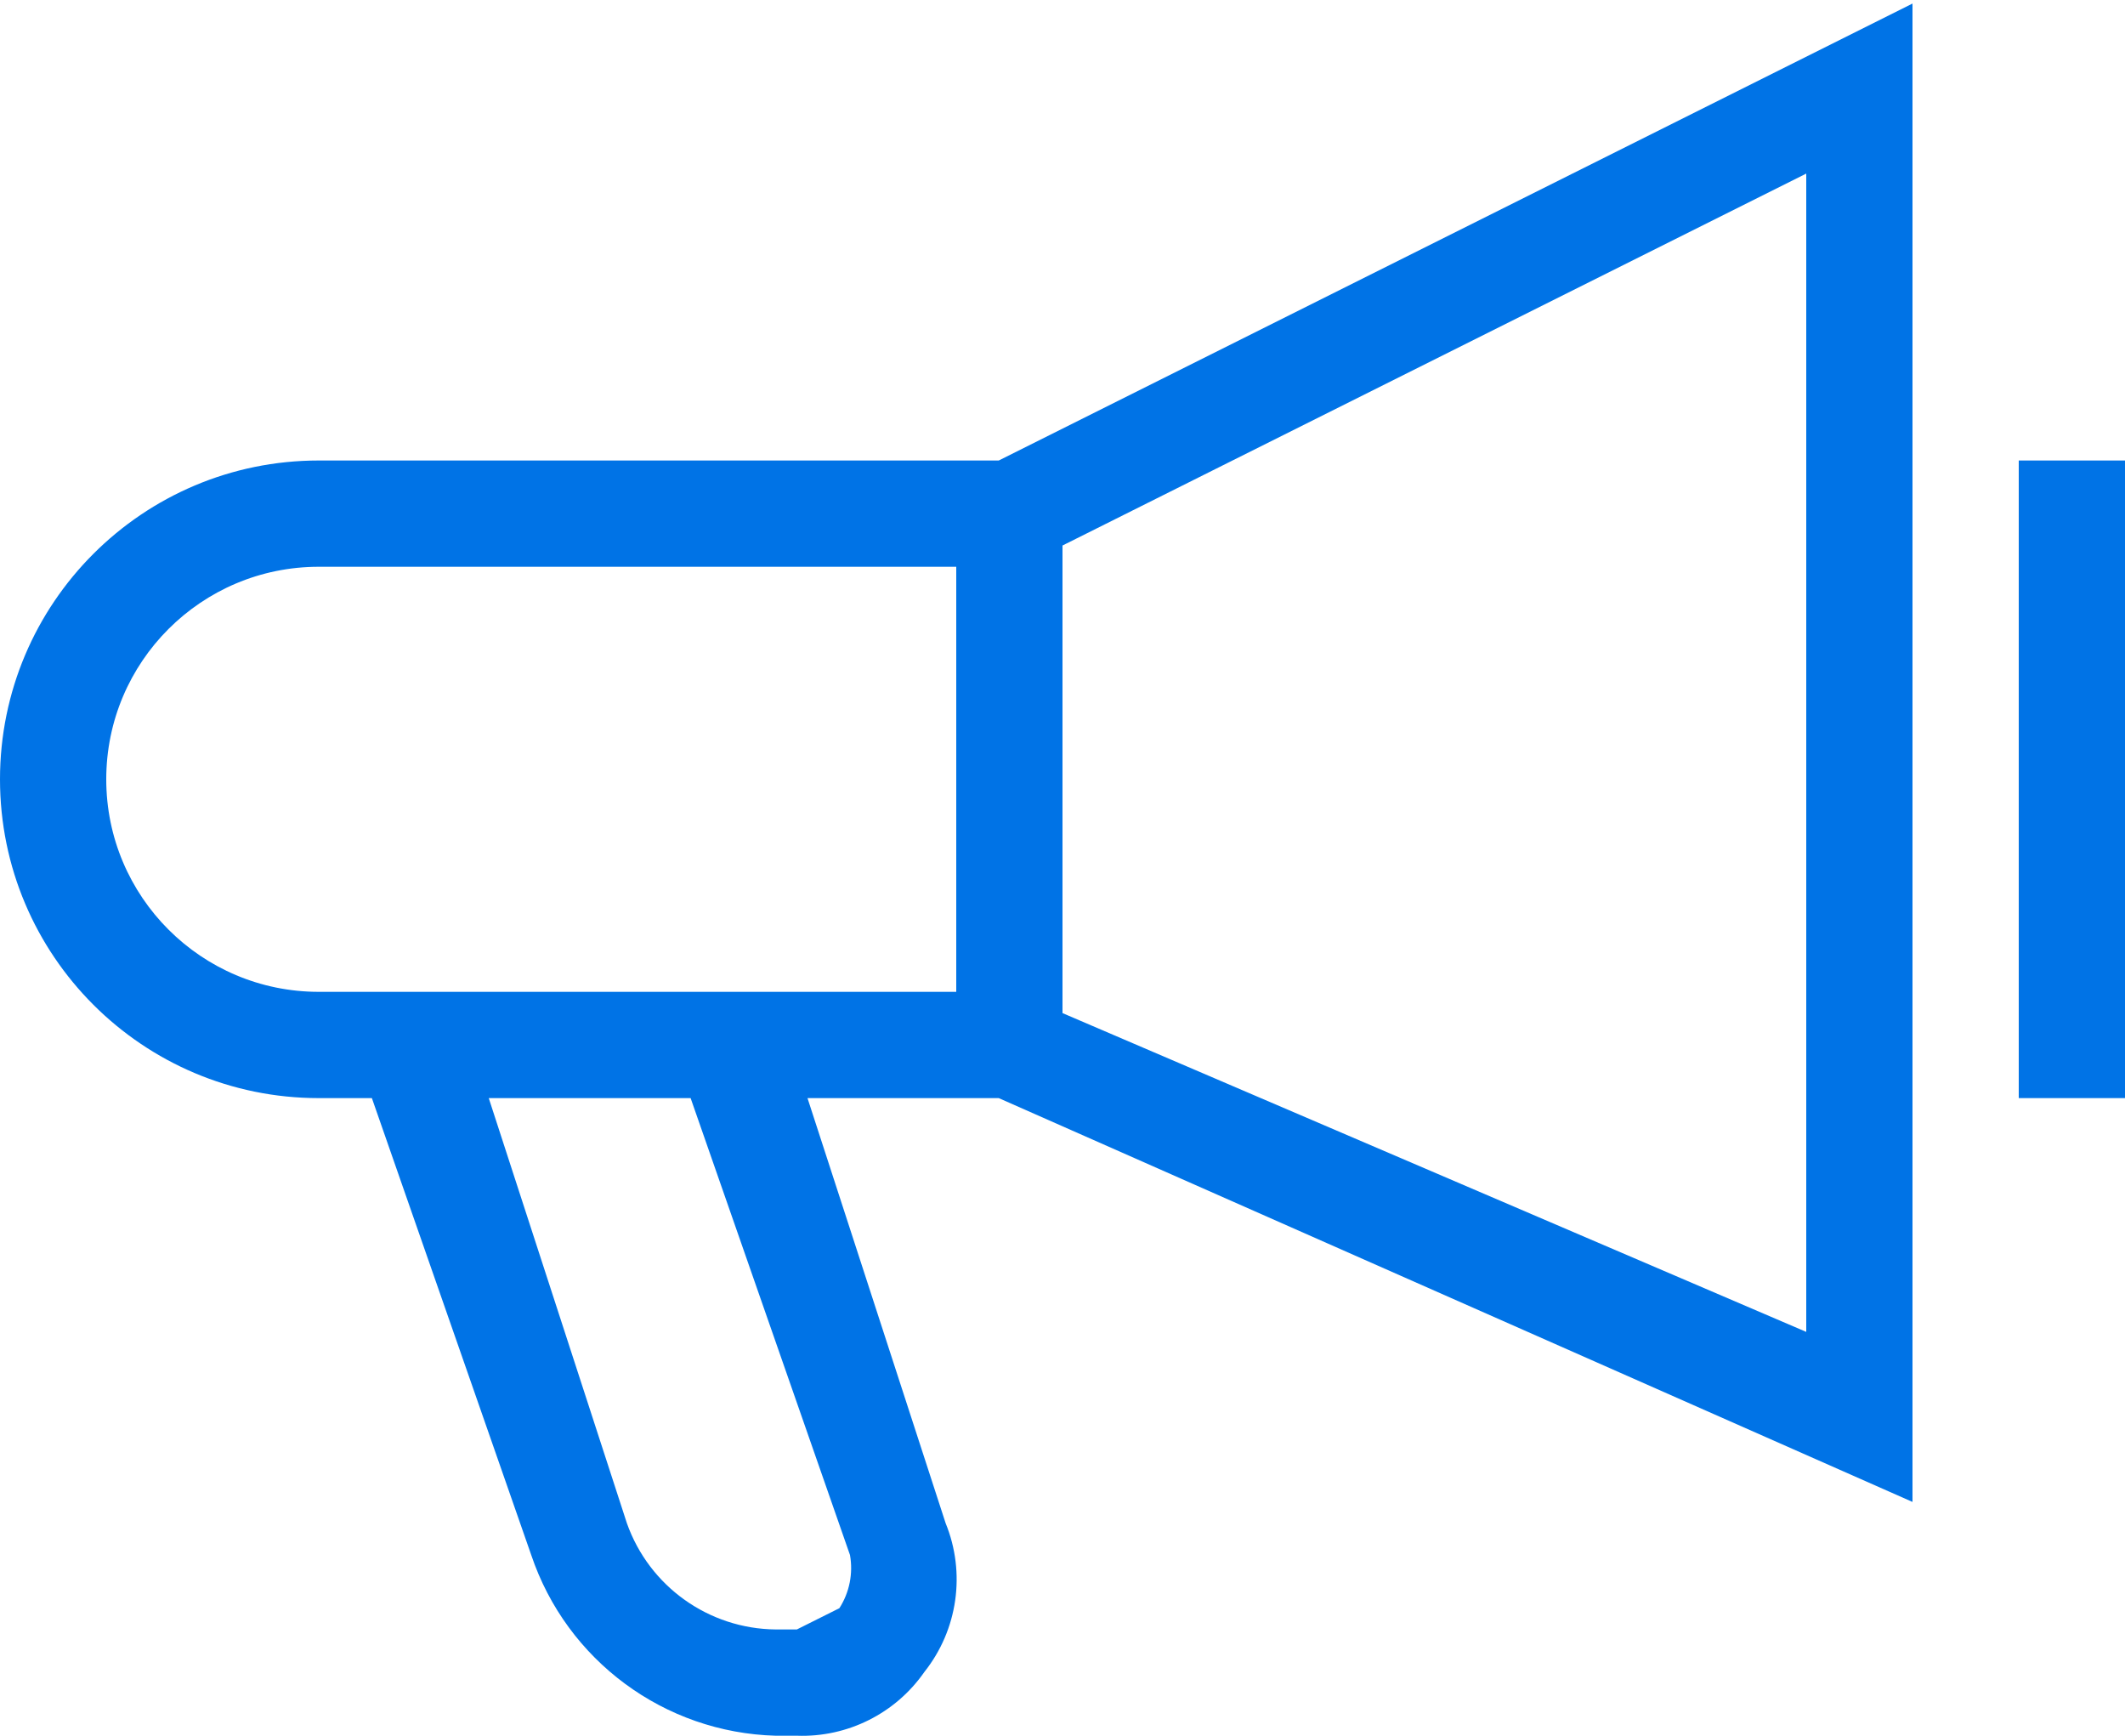 <?xml version="1.0" encoding="UTF-8"?>
<svg width="60px" height="49px" viewBox="0 0 60 49" version="1.1" xmlns="http://www.w3.org/2000/svg" xmlns:xlink="http://www.w3.org/1999/xlink">
    <!-- Generator: Sketch 51.3 (57544) - http://www.bohemiancoding.com/sketch -->
    <title>Icons/horn </title>
    <desc>Created with Sketch.</desc>
    <defs></defs>
    <g id="Dichiarazione_web" stroke="none" stroke-width="1" fill="none" fill-rule="evenodd">
        <g id="REV_03_07_da-bozza-a-online_copia-e-incolla-link" transform="translate(-305, -272)">
            <g id="modale" transform="translate(209, 214)">
                <g id="Icons/horn-" transform="translate(90, 44)">
                    <rect id="borders" x="0" y="0" width="72" height="72"></rect>
                    <path d="M15,27 C10.029,27 6,31.029 6,36 C6,40.971 10.029,45 15,45 L16.5,45 L21,57.9 C22.004,60.878 24.759,62.913 27.9,63 L28.5,63 C29.928,63.051 31.284,62.373 32.1,61.2 C33.044,60.011 33.274,58.406 32.7,57 L28.8,45 L34.2,45 L60,56.4 L60,14.1 L34.2,27 L15,27 Z M30,57.9 C30.092,58.42 29.985,58.955 29.7,59.4 L28.5,60 L27.9,60 C26.009,59.982 24.33,58.783 23.7,57 L19.8,45 L25.5,45 L30,57.9 Z M15,42 C11.686,42 9,39.314 9,36 C9,32.686 11.686,30 15,30 L33,30 L33,42 L15,42 Z M57,51.6 L36,42.6 L36,29.4 L57,18.9 L57,51.6 Z M66,27 L66,45 L63,45 L63,27 L66,27 Z" id="Shape" fill="#0073E6" fill-rule="nonzero"></path>
                </g>
            </g>
        </g>
    </g>
</svg>